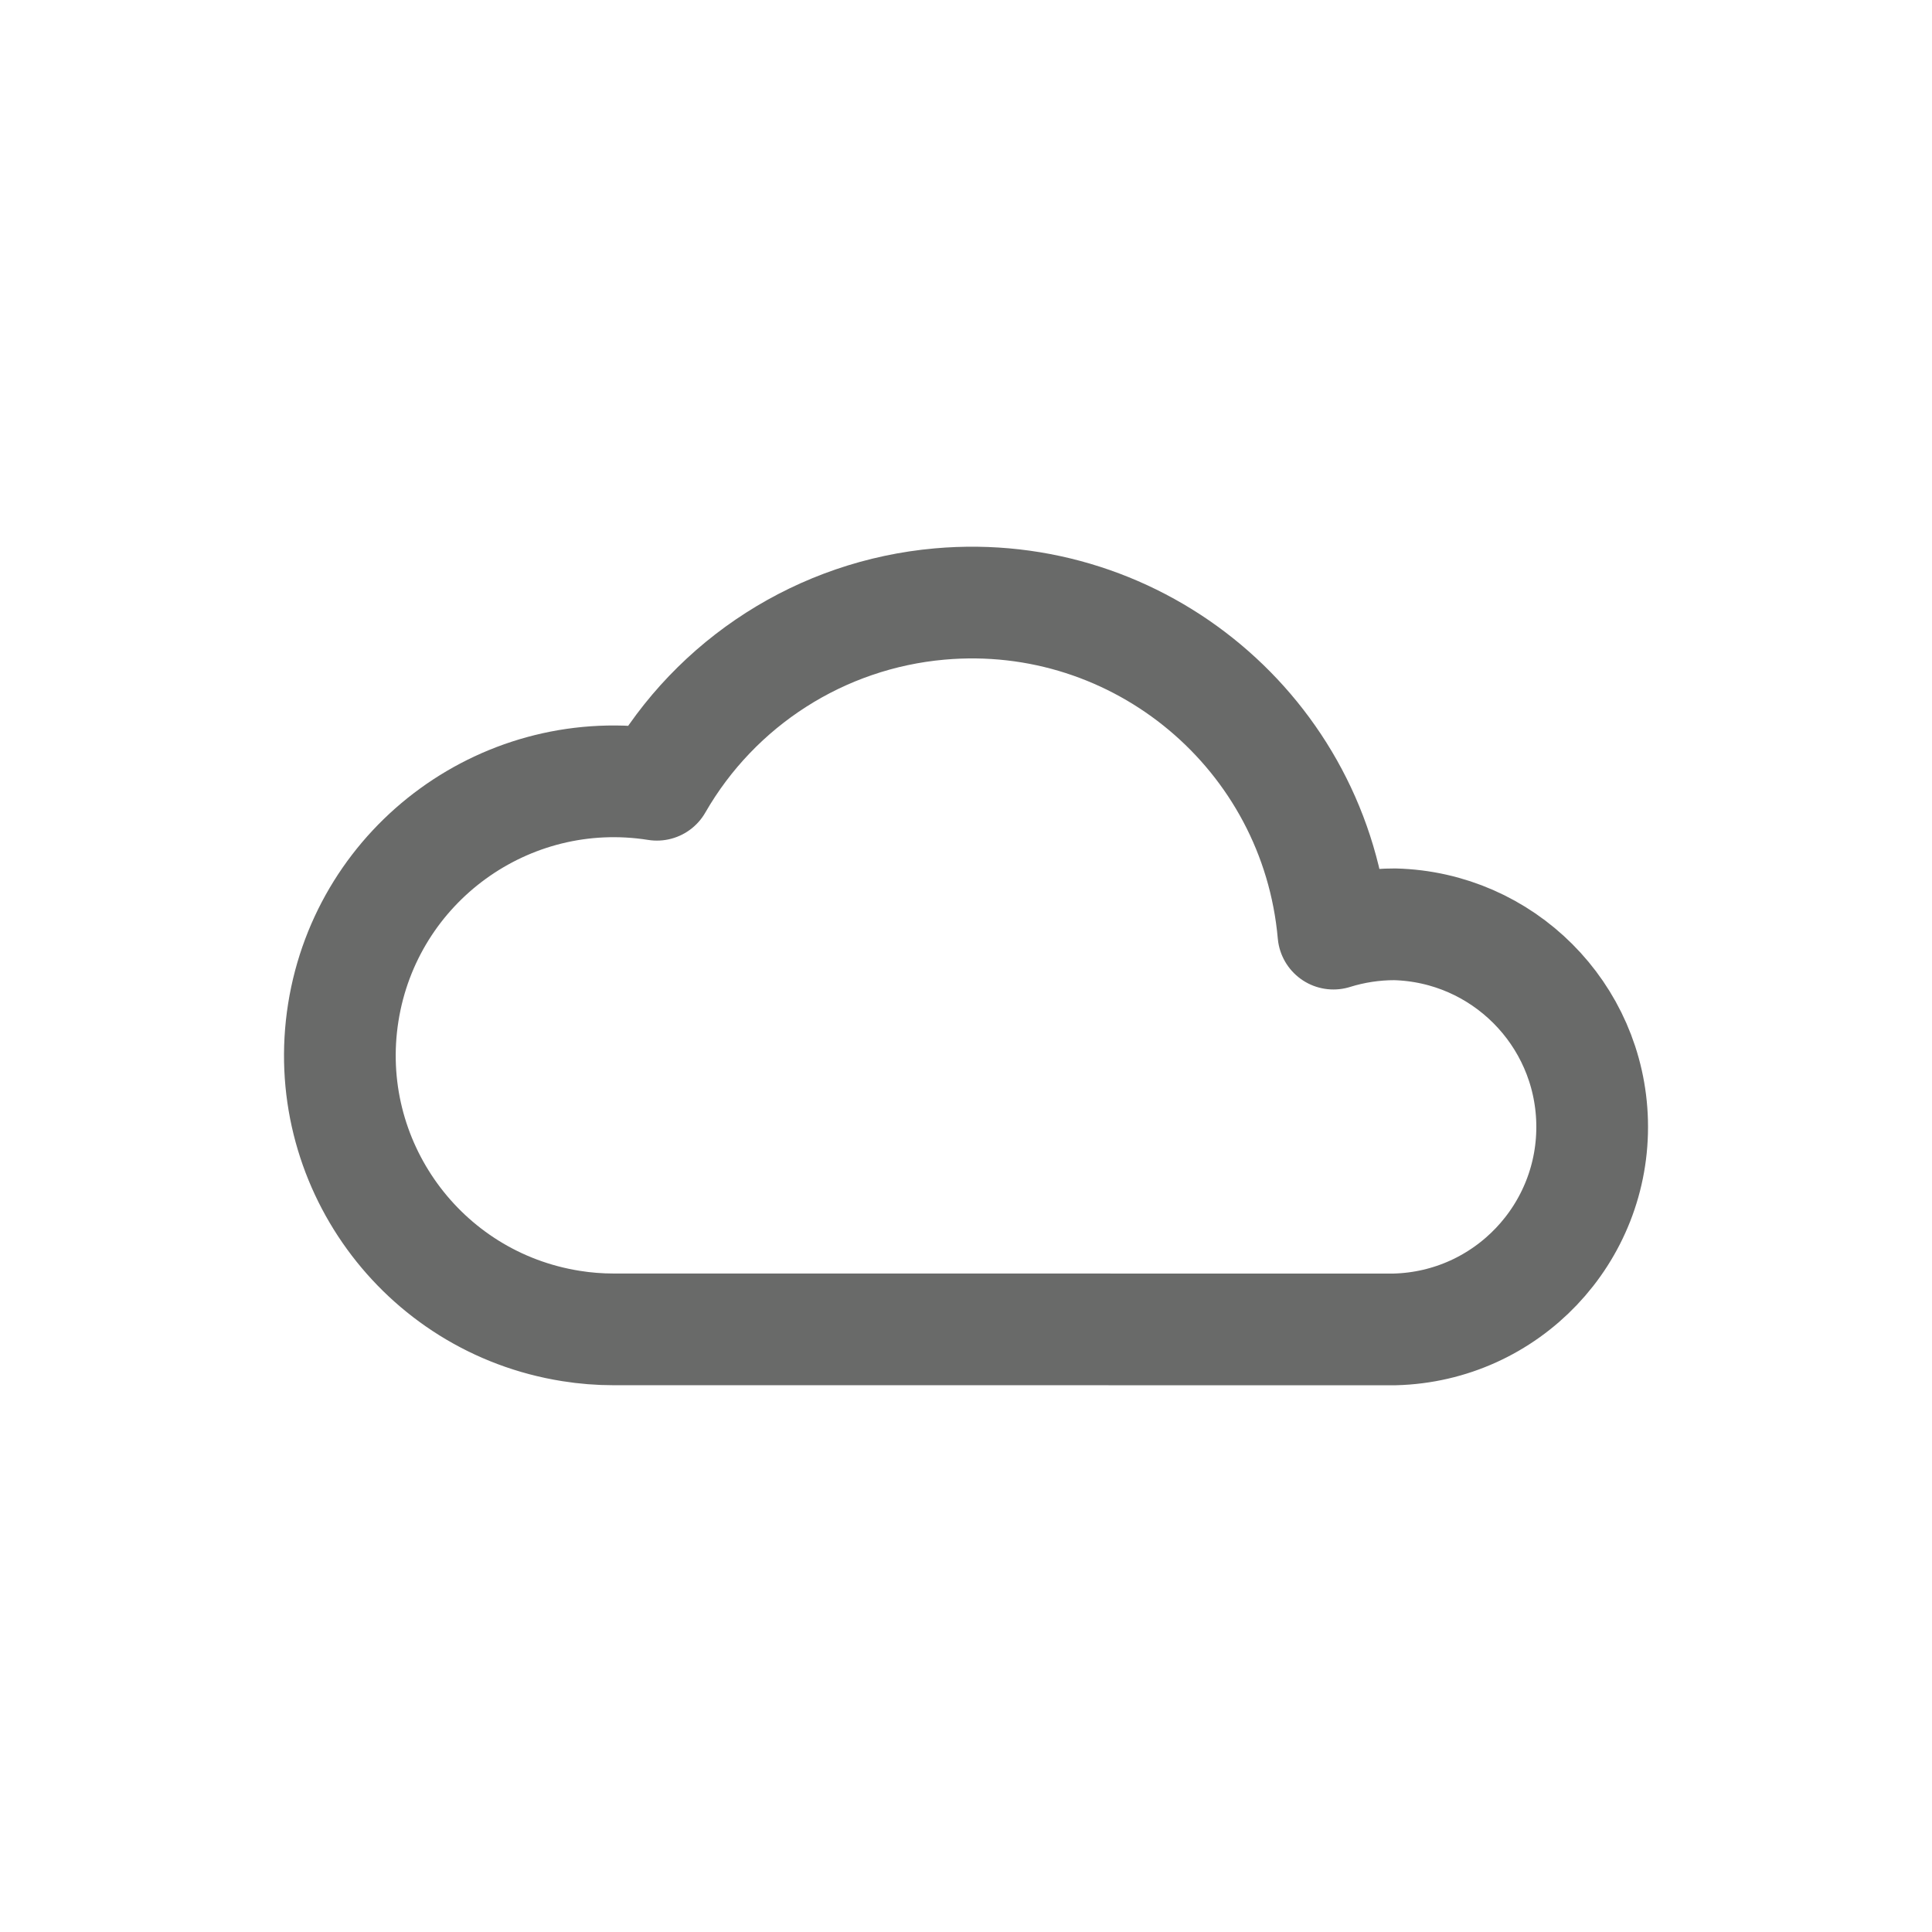 <?xml version="1.0" encoding="utf-8"?>
<!-- Generator: Adobe Illustrator 16.0.0, SVG Export Plug-In . SVG Version: 6.00 Build 0)  -->
<!DOCTYPE svg PUBLIC "-//W3C//DTD SVG 1.1//EN" "http://www.w3.org/Graphics/SVG/1.1/DTD/svg11.dtd">
<svg version="1.1" id="Layer_1" xmlns="http://www.w3.org/2000/svg" xmlns:xlink="http://www.w3.org/1999/xlink" x="0px" y="0px"
	 width="51.885px" height="51.885px" viewBox="0 0 51.885 51.885" enable-background="new 0 0 51.885 51.885" xml:space="preserve">
<path id="Path_1077_3_" fill="none" stroke="#696A69" stroke-width="3" stroke-linecap="round" stroke-linejoin="round" stroke-miterlimit="10" d="
	M29.787,35.702h7.67c3.004-0.077,5.377-2.574,5.3-5.579c-0.074-2.895-2.404-5.226-5.3-5.3c-0.559-0.001-1.114,0.084-1.647,0.25
	c-0.477-5.365-5.212-9.329-10.576-8.852c-3.172,0.281-6.006,2.093-7.593,4.854c-4.014-0.636-7.784,2.1-8.422,6.114
	c-0.636,4.014,2.101,7.784,6.115,8.421c0.379,0.061,0.762,0.091,1.145,0.091h5.573H29.787z"/>
</svg>
